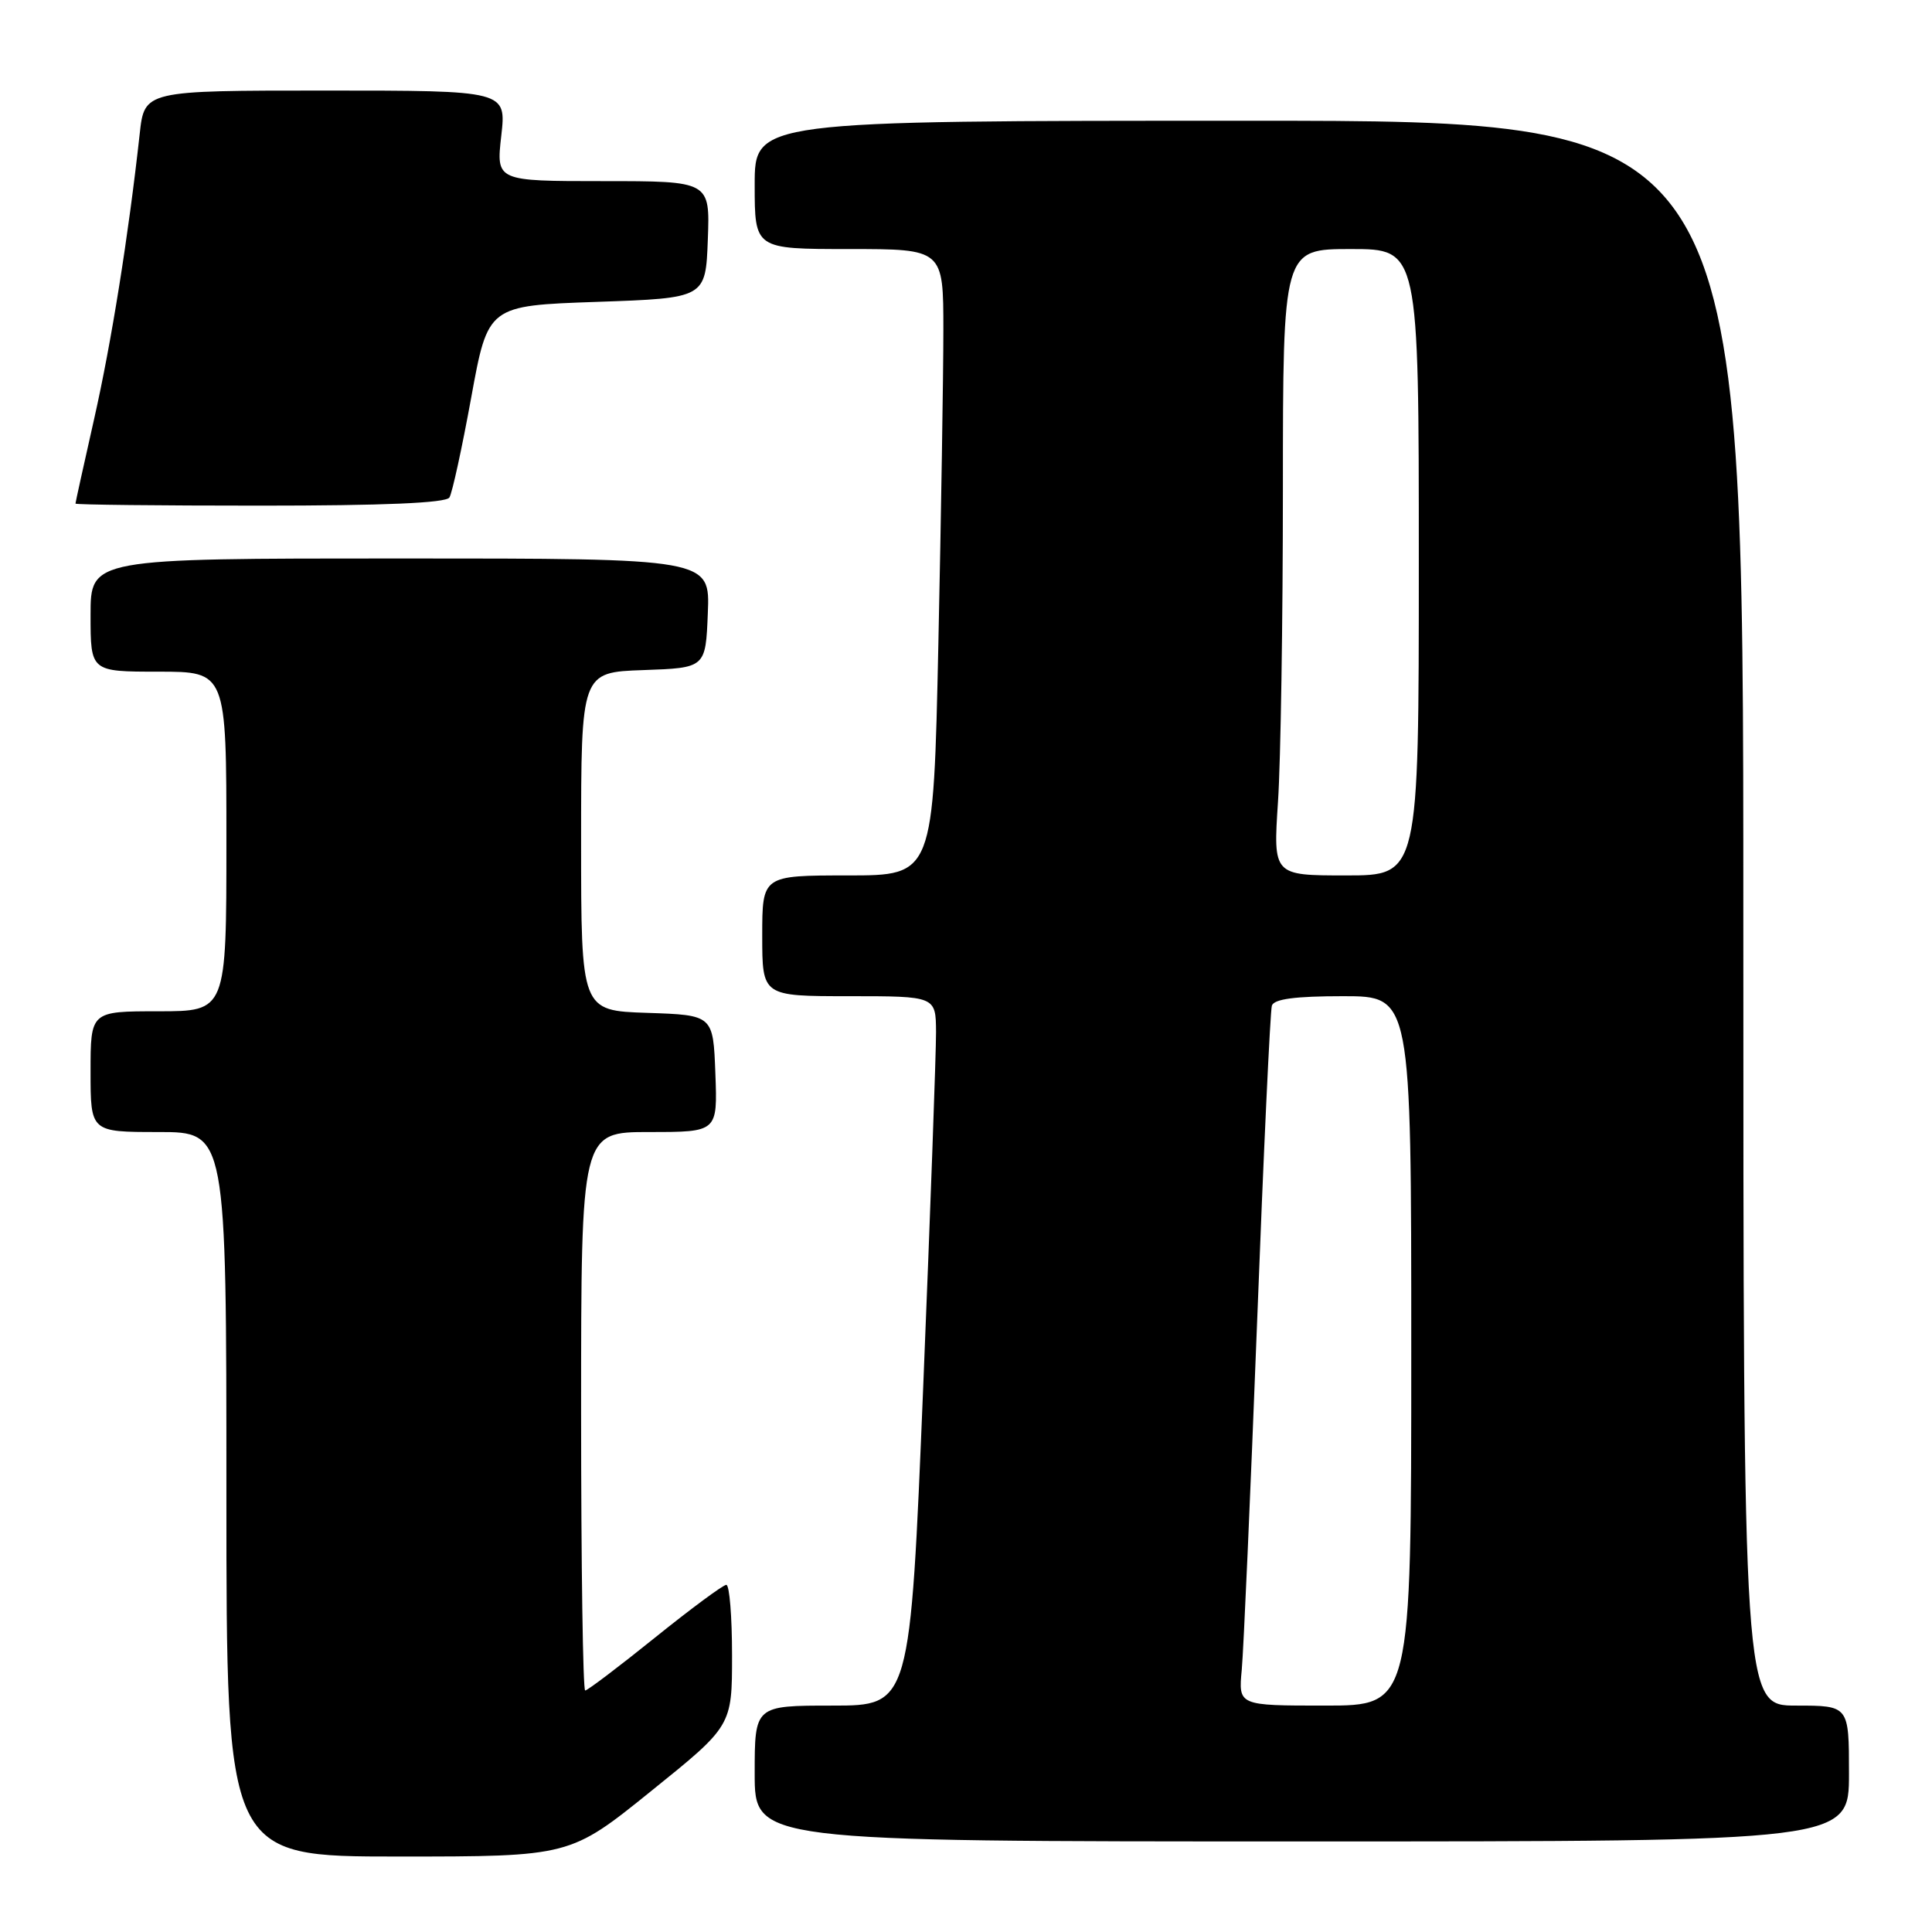 <?xml version="1.0" encoding="UTF-8" standalone="no"?>
<!DOCTYPE svg PUBLIC "-//W3C//DTD SVG 1.1//EN" "http://www.w3.org/Graphics/SVG/1.1/DTD/svg11.dtd" >
<svg xmlns="http://www.w3.org/2000/svg" xmlns:xlink="http://www.w3.org/1999/xlink" version="1.1" viewBox="0 0 256 256">
 <g >
 <path fill="currentColor"
d=" M 86.26 237.34 C 97.00 228.69 97.00 228.69 97.00 219.34 C 97.00 214.20 96.66 210.00 96.24 210.00 C 95.82 210.00 91.56 213.15 86.78 217.00 C 82.00 220.85 77.84 224.00 77.54 224.00 C 77.24 224.00 77.00 207.35 77.00 187.00 C 77.00 150.00 77.00 150.00 86.04 150.00 C 95.08 150.00 95.08 150.00 94.79 142.25 C 94.50 134.50 94.50 134.50 85.75 134.21 C 77.00 133.92 77.00 133.92 77.00 111.50 C 77.00 89.08 77.00 89.08 85.25 88.79 C 93.50 88.50 93.50 88.50 93.79 81.25 C 94.09 74.00 94.09 74.00 53.04 74.00 C 12.00 74.00 12.00 74.00 12.00 81.50 C 12.00 89.00 12.00 89.00 21.00 89.00 C 30.00 89.00 30.00 89.00 30.00 111.50 C 30.00 134.00 30.00 134.00 21.00 134.00 C 12.00 134.00 12.00 134.00 12.00 142.00 C 12.00 150.00 12.00 150.00 21.00 150.00 C 30.00 150.00 30.00 150.00 30.00 198.00 C 30.00 246.00 30.00 246.00 52.76 246.00 C 75.53 246.00 75.53 246.00 86.26 237.34 Z  M 245.00 235.00 C 245.00 226.00 245.00 226.00 238.00 226.00 C 231.00 226.00 231.00 226.00 231.00 121.00 C 231.00 16.00 231.00 16.00 165.50 16.00 C 100.00 16.00 100.00 16.00 100.00 24.50 C 100.00 33.00 100.00 33.00 112.50 33.00 C 125.00 33.00 125.00 33.00 125.00 43.75 C 125.00 49.66 124.70 68.34 124.34 85.25 C 123.68 116.00 123.68 116.00 112.34 116.00 C 101.00 116.00 101.00 116.00 101.00 124.00 C 101.00 132.00 101.00 132.00 112.50 132.00 C 124.00 132.00 124.00 132.00 124.03 136.75 C 124.04 139.36 123.28 160.51 122.33 183.75 C 120.60 226.00 120.60 226.00 110.30 226.00 C 100.00 226.00 100.00 226.00 100.00 235.00 C 100.00 244.00 100.00 244.00 172.50 244.00 C 245.00 244.00 245.00 244.00 245.00 235.00 Z  M 59.55 65.92 C 59.92 65.33 61.22 59.36 62.44 52.67 C 64.66 40.50 64.66 40.50 79.08 40.00 C 93.50 39.50 93.50 39.50 93.79 31.75 C 94.08 24.00 94.08 24.00 79.91 24.00 C 65.74 24.00 65.74 24.00 66.42 18.00 C 67.10 12.00 67.10 12.00 43.12 12.00 C 19.14 12.00 19.14 12.00 18.51 17.75 C 17.01 31.33 14.77 45.35 12.47 55.53 C 11.11 61.55 10.00 66.58 10.00 66.73 C 10.00 66.88 21.00 67.00 34.44 67.00 C 50.86 67.00 59.10 66.65 59.55 65.92 Z  M 164.54 221.25 C 164.78 218.64 165.69 198.05 166.56 175.50 C 167.42 152.95 168.31 133.94 168.53 133.25 C 168.82 132.37 171.63 132.00 177.97 132.00 C 187.00 132.00 187.00 132.00 187.00 179.00 C 187.00 226.00 187.00 226.00 175.55 226.00 C 164.09 226.00 164.09 226.00 164.54 221.25 Z  M 169.34 106.25 C 169.70 100.89 169.99 82.21 169.99 64.75 C 170.00 33.00 170.00 33.00 179.00 33.00 C 188.00 33.00 188.00 33.00 188.00 74.50 C 188.00 116.00 188.00 116.00 178.35 116.00 C 168.70 116.00 168.70 116.00 169.34 106.25 Z "/>
</g>
</svg>